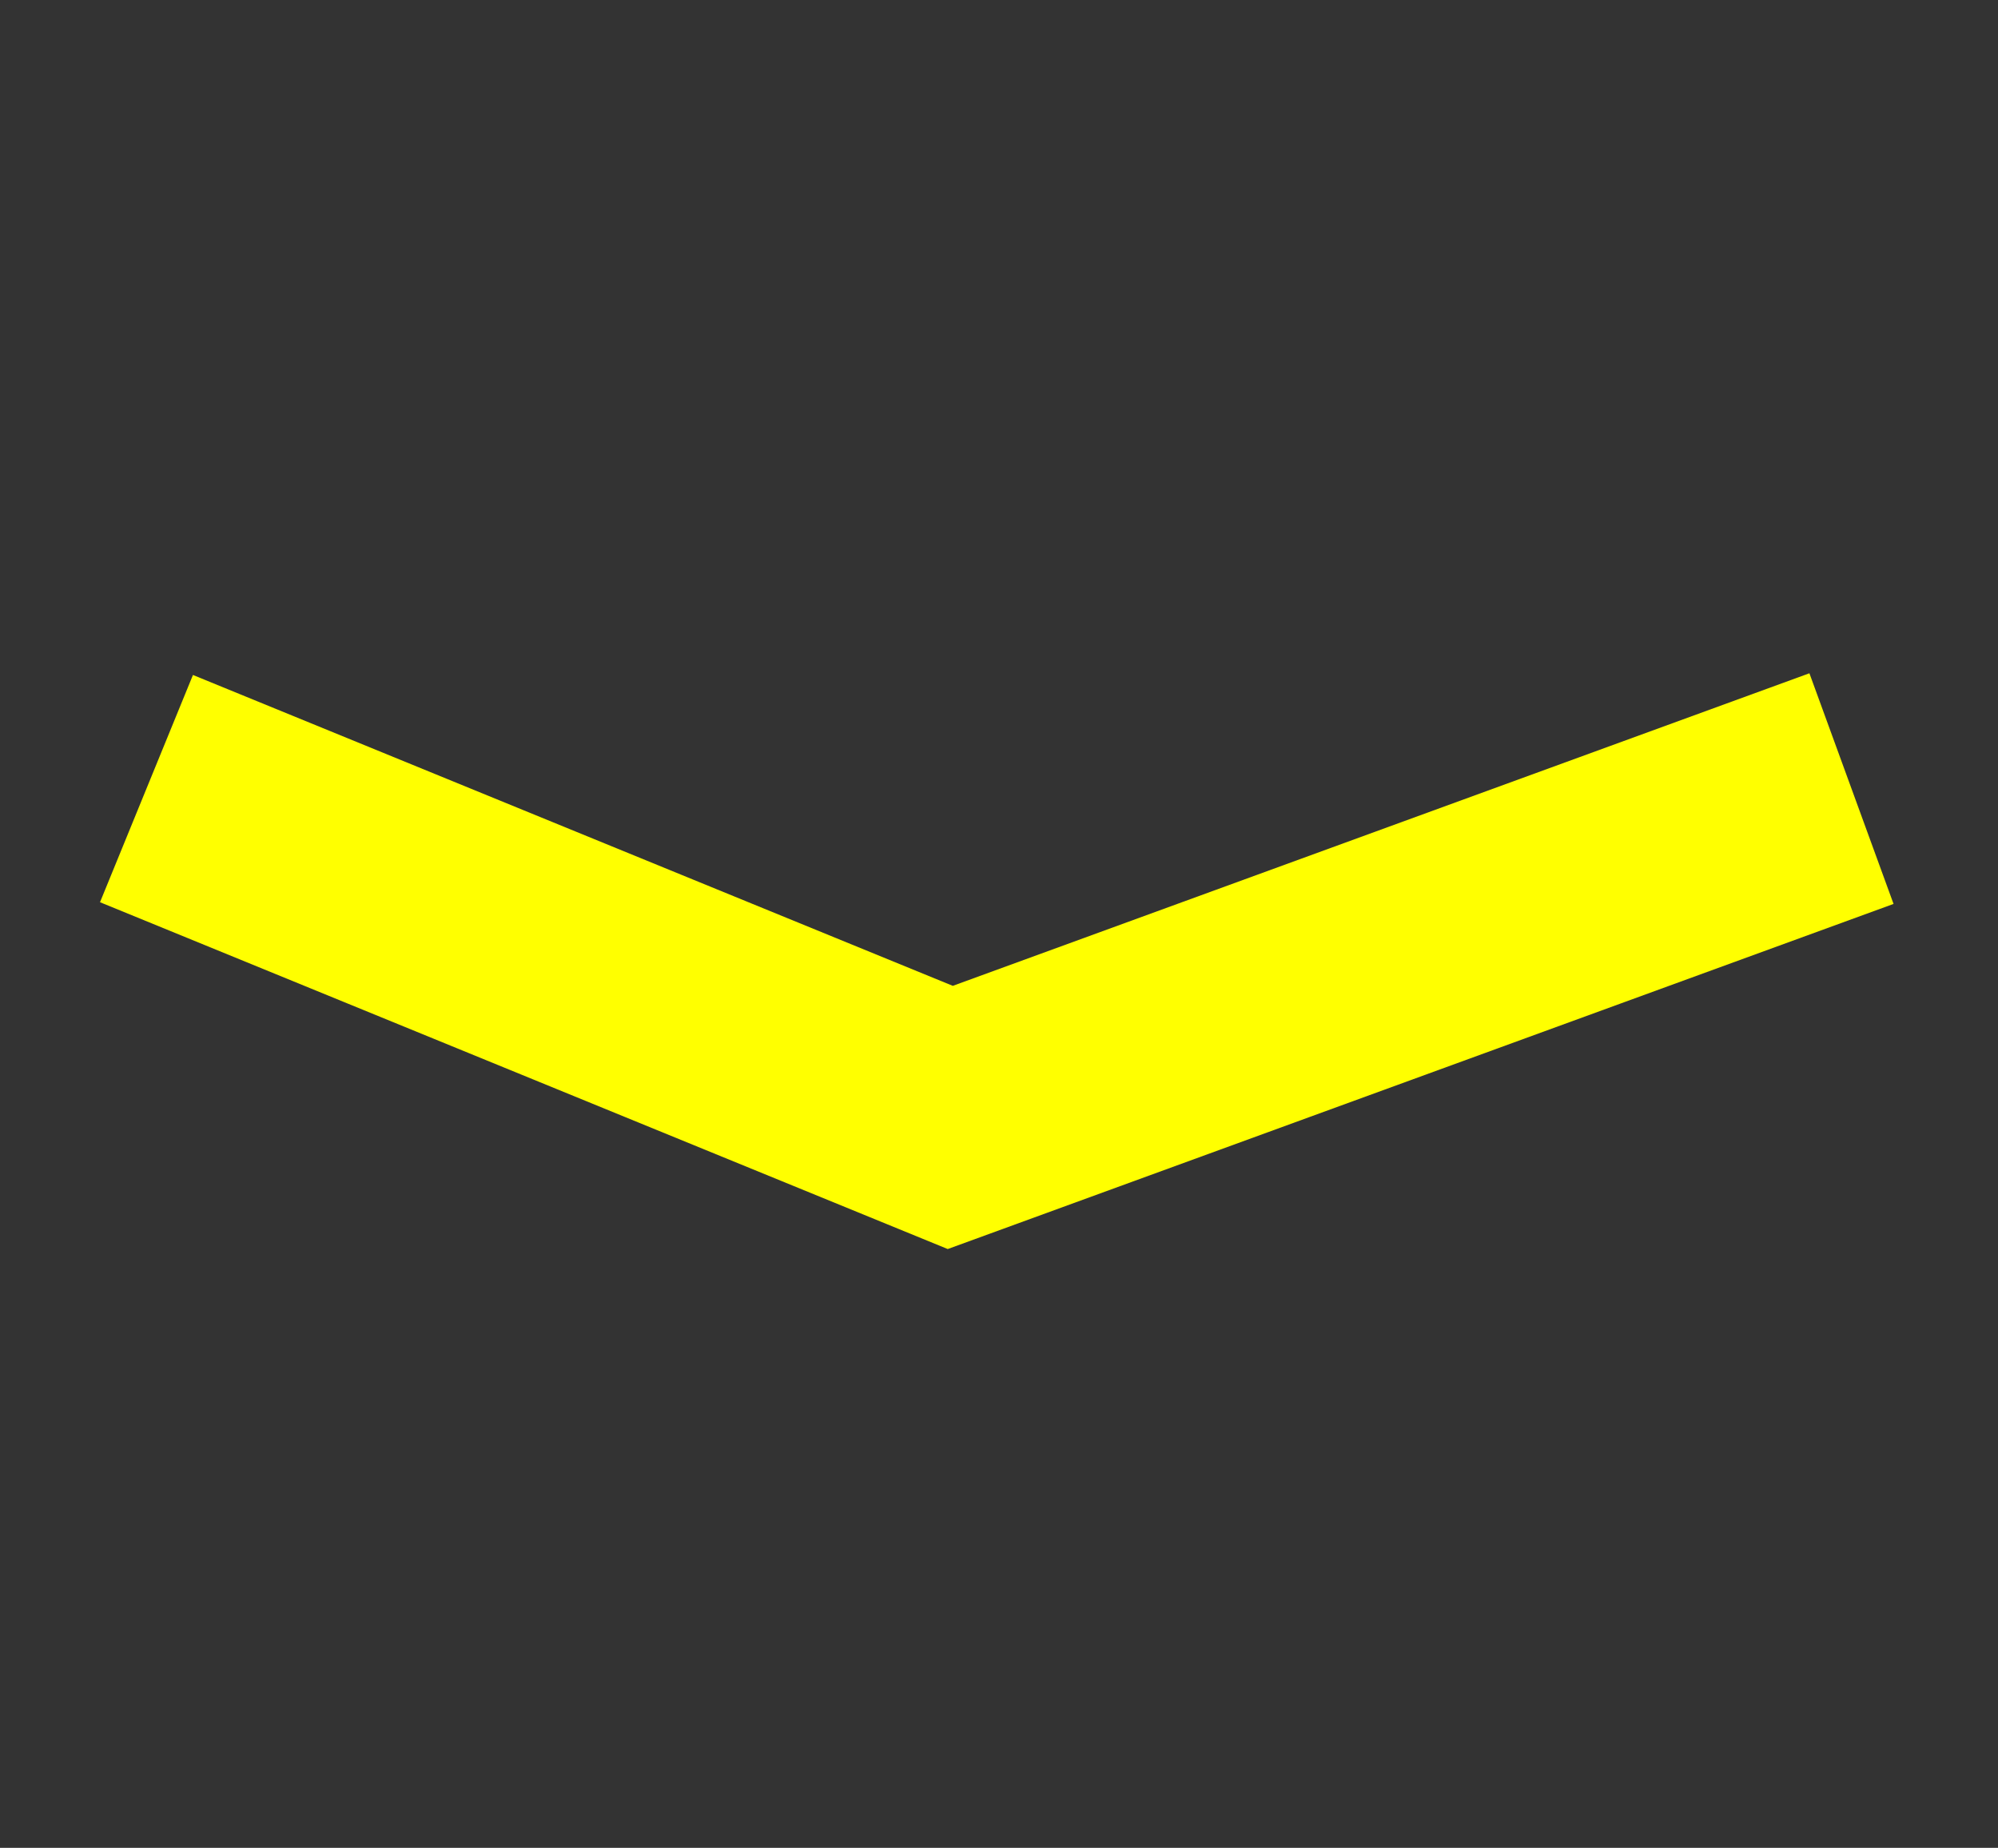 <?xml version="1.0" encoding="utf-8"?>
<!-- Generator: Adobe Illustrator 16.0.0, SVG Export Plug-In . SVG Version: 6.00 Build 0)  -->
<!DOCTYPE svg PUBLIC "-//W3C//DTD SVG 1.1//EN" "http://www.w3.org/Graphics/SVG/1.1/DTD/svg11.dtd">
<svg version="1.1" id="圖層_1" xmlns="http://www.w3.org/2000/svg" xmlns:xlink="http://www.w3.org/1999/xlink" x="0px" y="0px"
	 width="48.832px" height="45.156px" viewBox="0 0 48.832 45.156" enable-background="new 0 0 48.832 45.156" xml:space="preserve">
<rect x="0" y="0" width="48.832" height="45.156" fill="#333333" stroke="none"/>
<polyline fill="none" stroke="#FFFF00" stroke-width="6" stroke-miterlimit="10" points="3.58,19.271 23.225,27.307 45.251,19.271 
	"/>
</svg>
